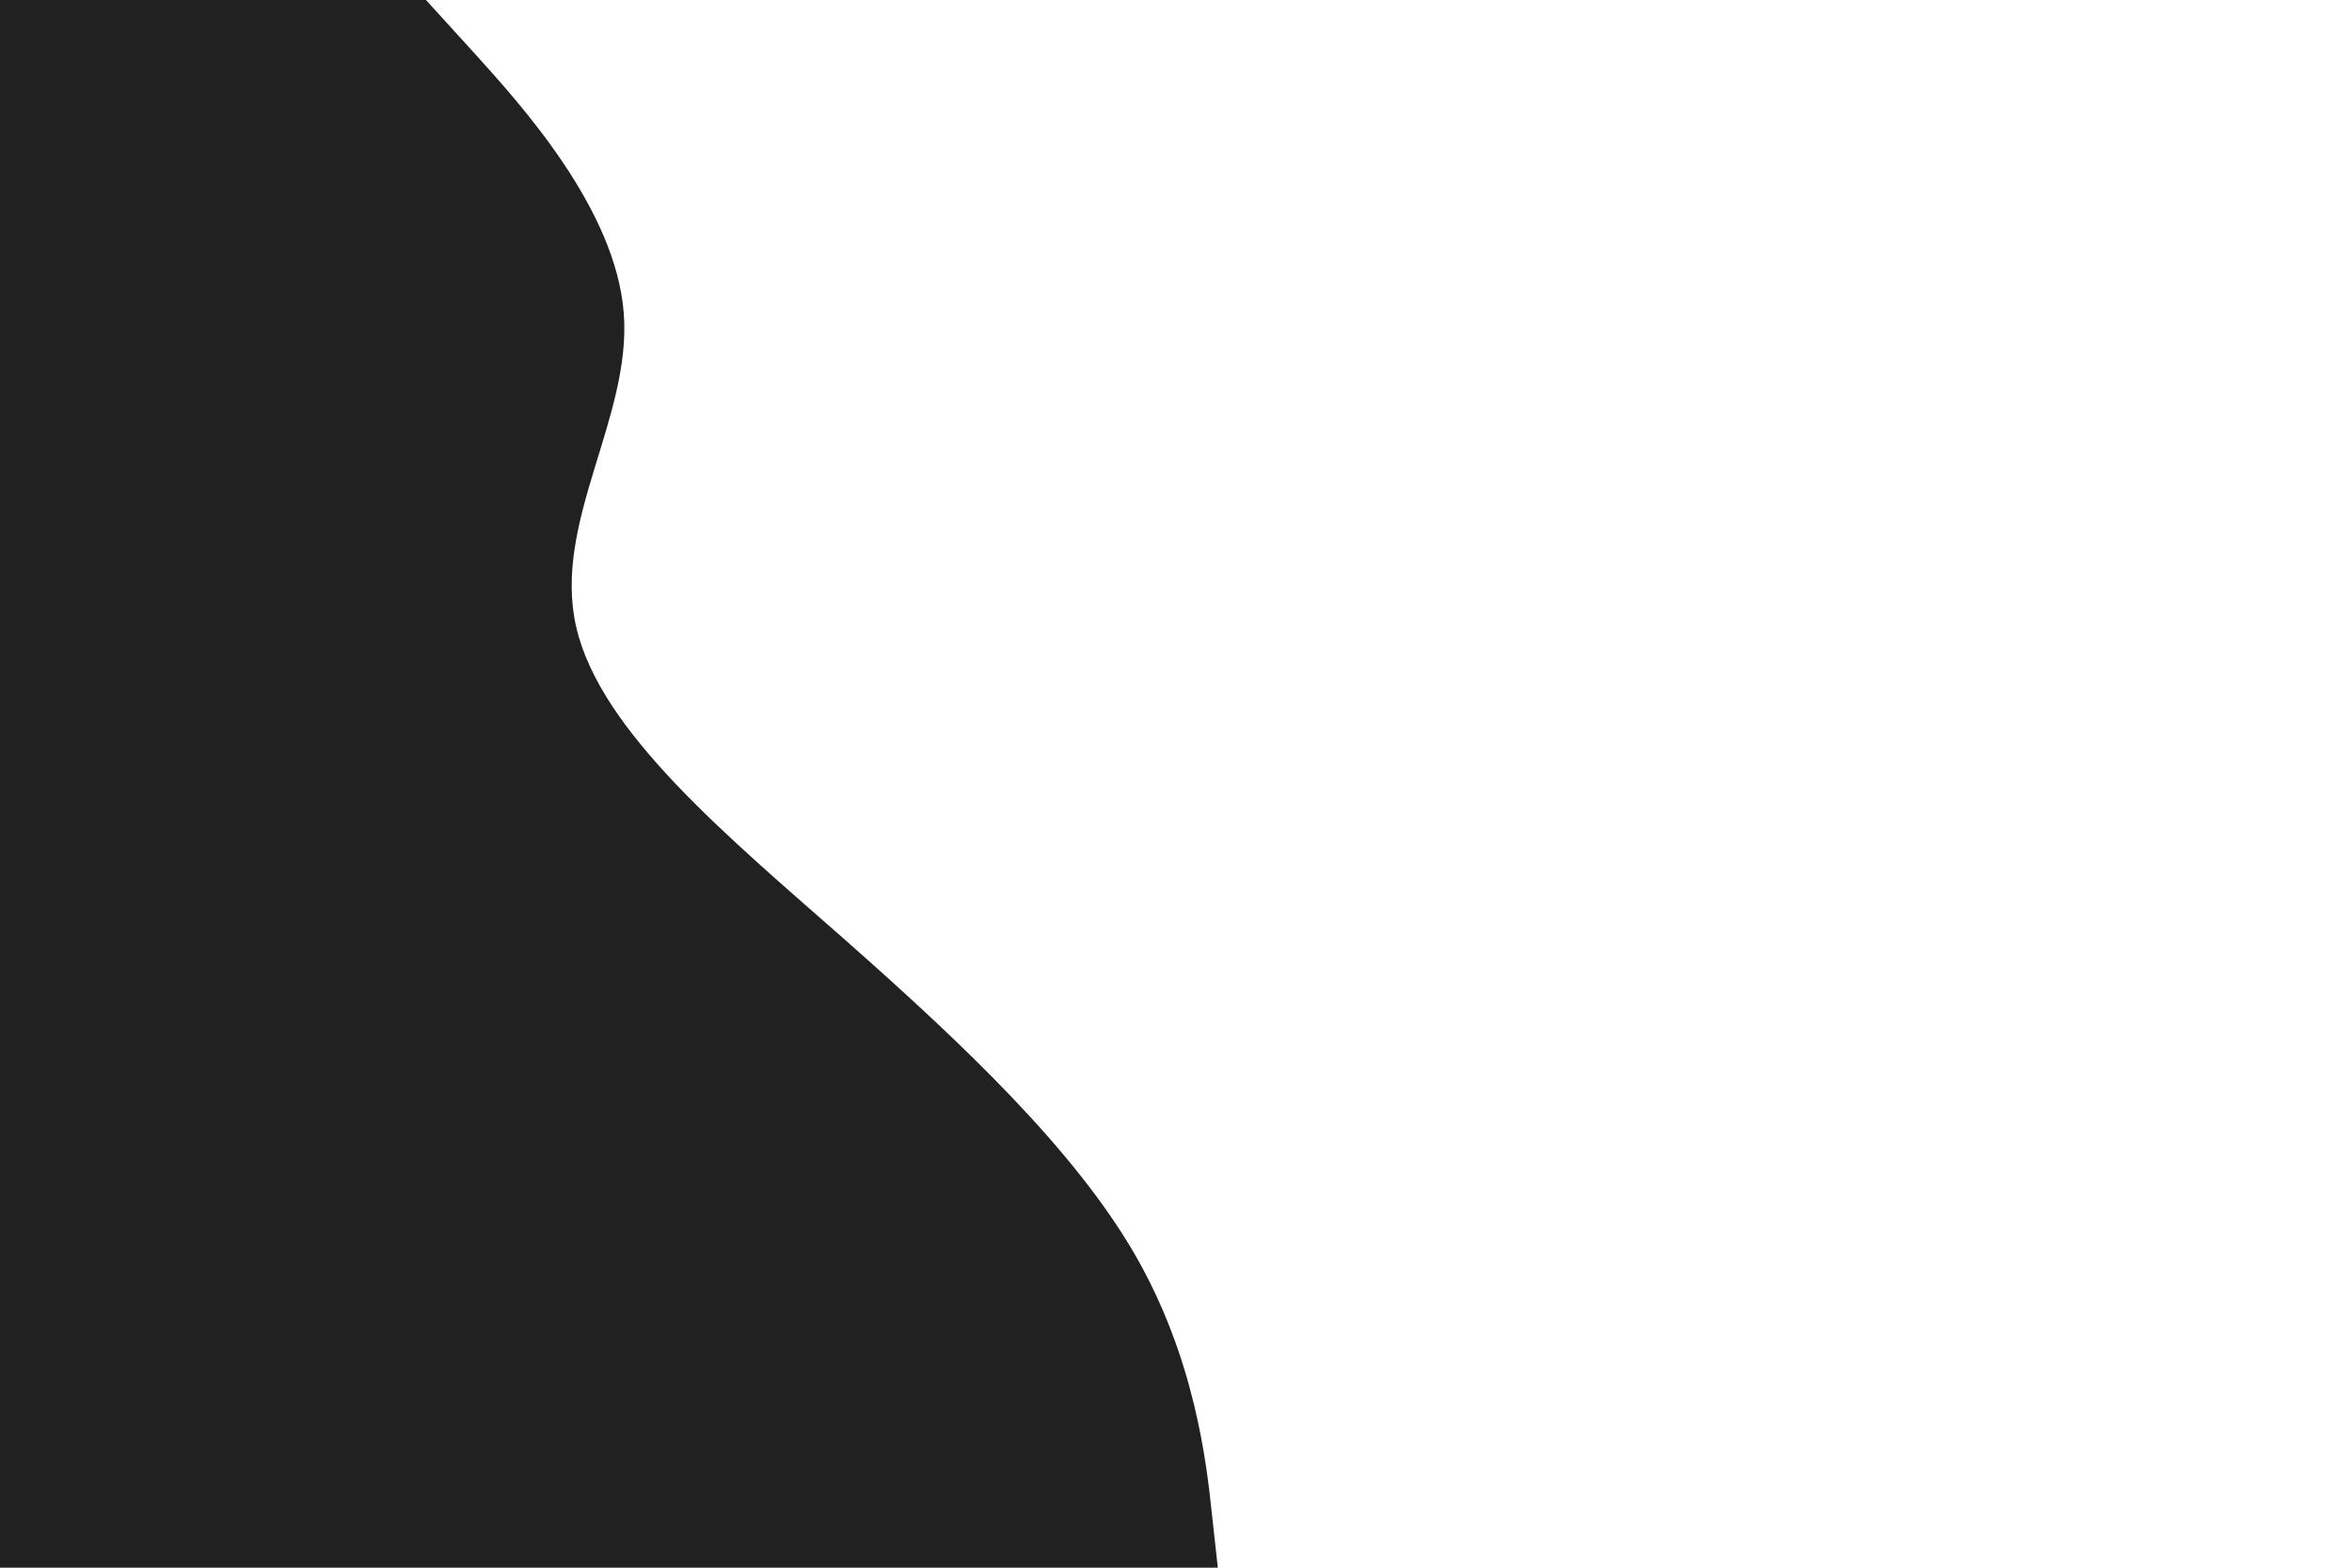 <svg id="visual" viewBox="0 0 900 600" width="900" height="600" xmlns="http://www.w3.org/2000/svg" xmlns:xlink="http://www.w3.org/1999/xlink" version="1.1"><path d="M163 0L181.2 20C199.3 40 235.7 80 238.7 120C241.7 160 211.3 200 220.5 240C229.7 280 278.3 320 323.7 360C369 400 411 440 434.2 480C457.3 520 461.7 560 463.8 580L466 600L0 600L0 580C0 560 0 520 0 480C0 440 0 400 0 360C0 320 0 280 0 240C0 200 0 160 0 120C0 80 0 40 0 20L0 0Z" fill="#212121" stroke-linecap="round" stroke-linejoin="miter"></path></svg>